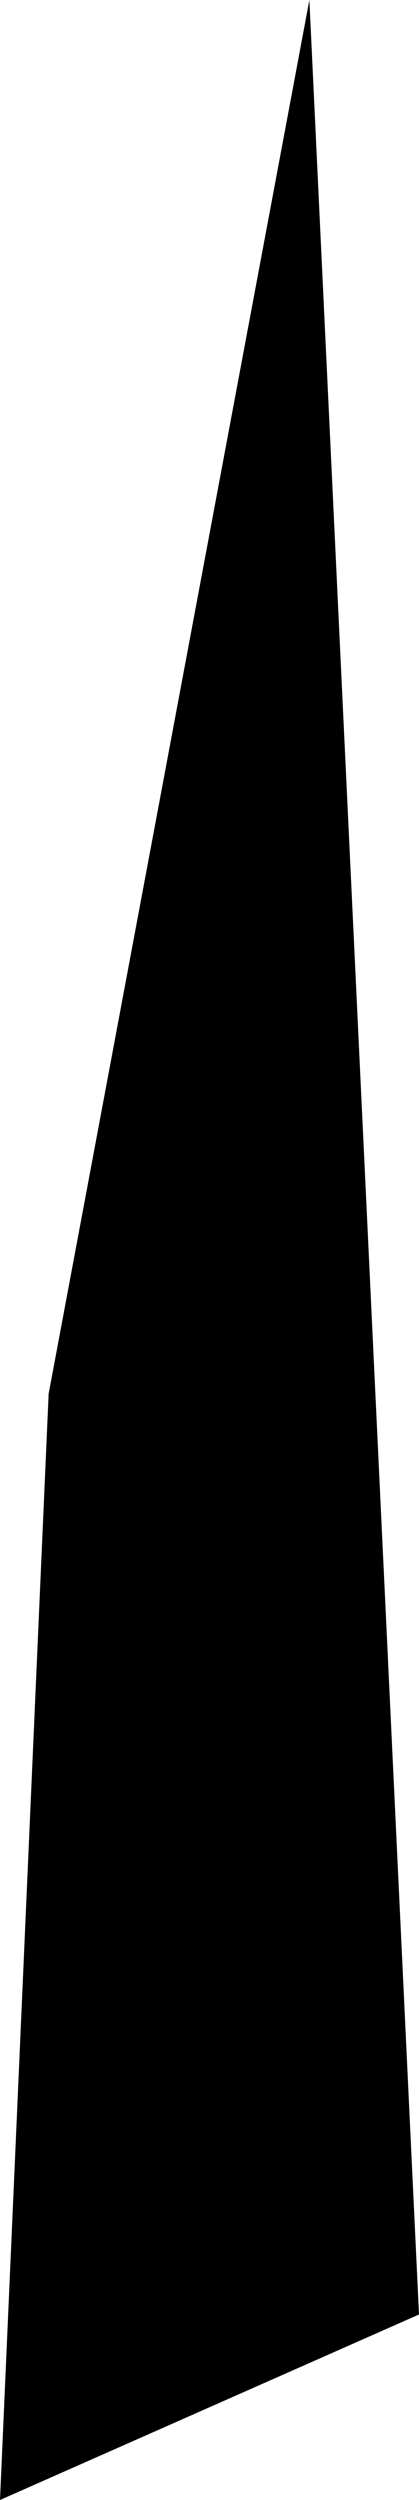 <svg viewBox="456.187 181.03 13.809 82.357" xmlns="http://www.w3.org/2000/svg" xmlns:xlink= "http://www.w3.org/1999/xlink">
    <path d="M 456.187 263.387 L 469.996 257.276 L 466.383 181.03 L 457.79 226.944 L 456.187 263.387 Z"></path>
</svg>